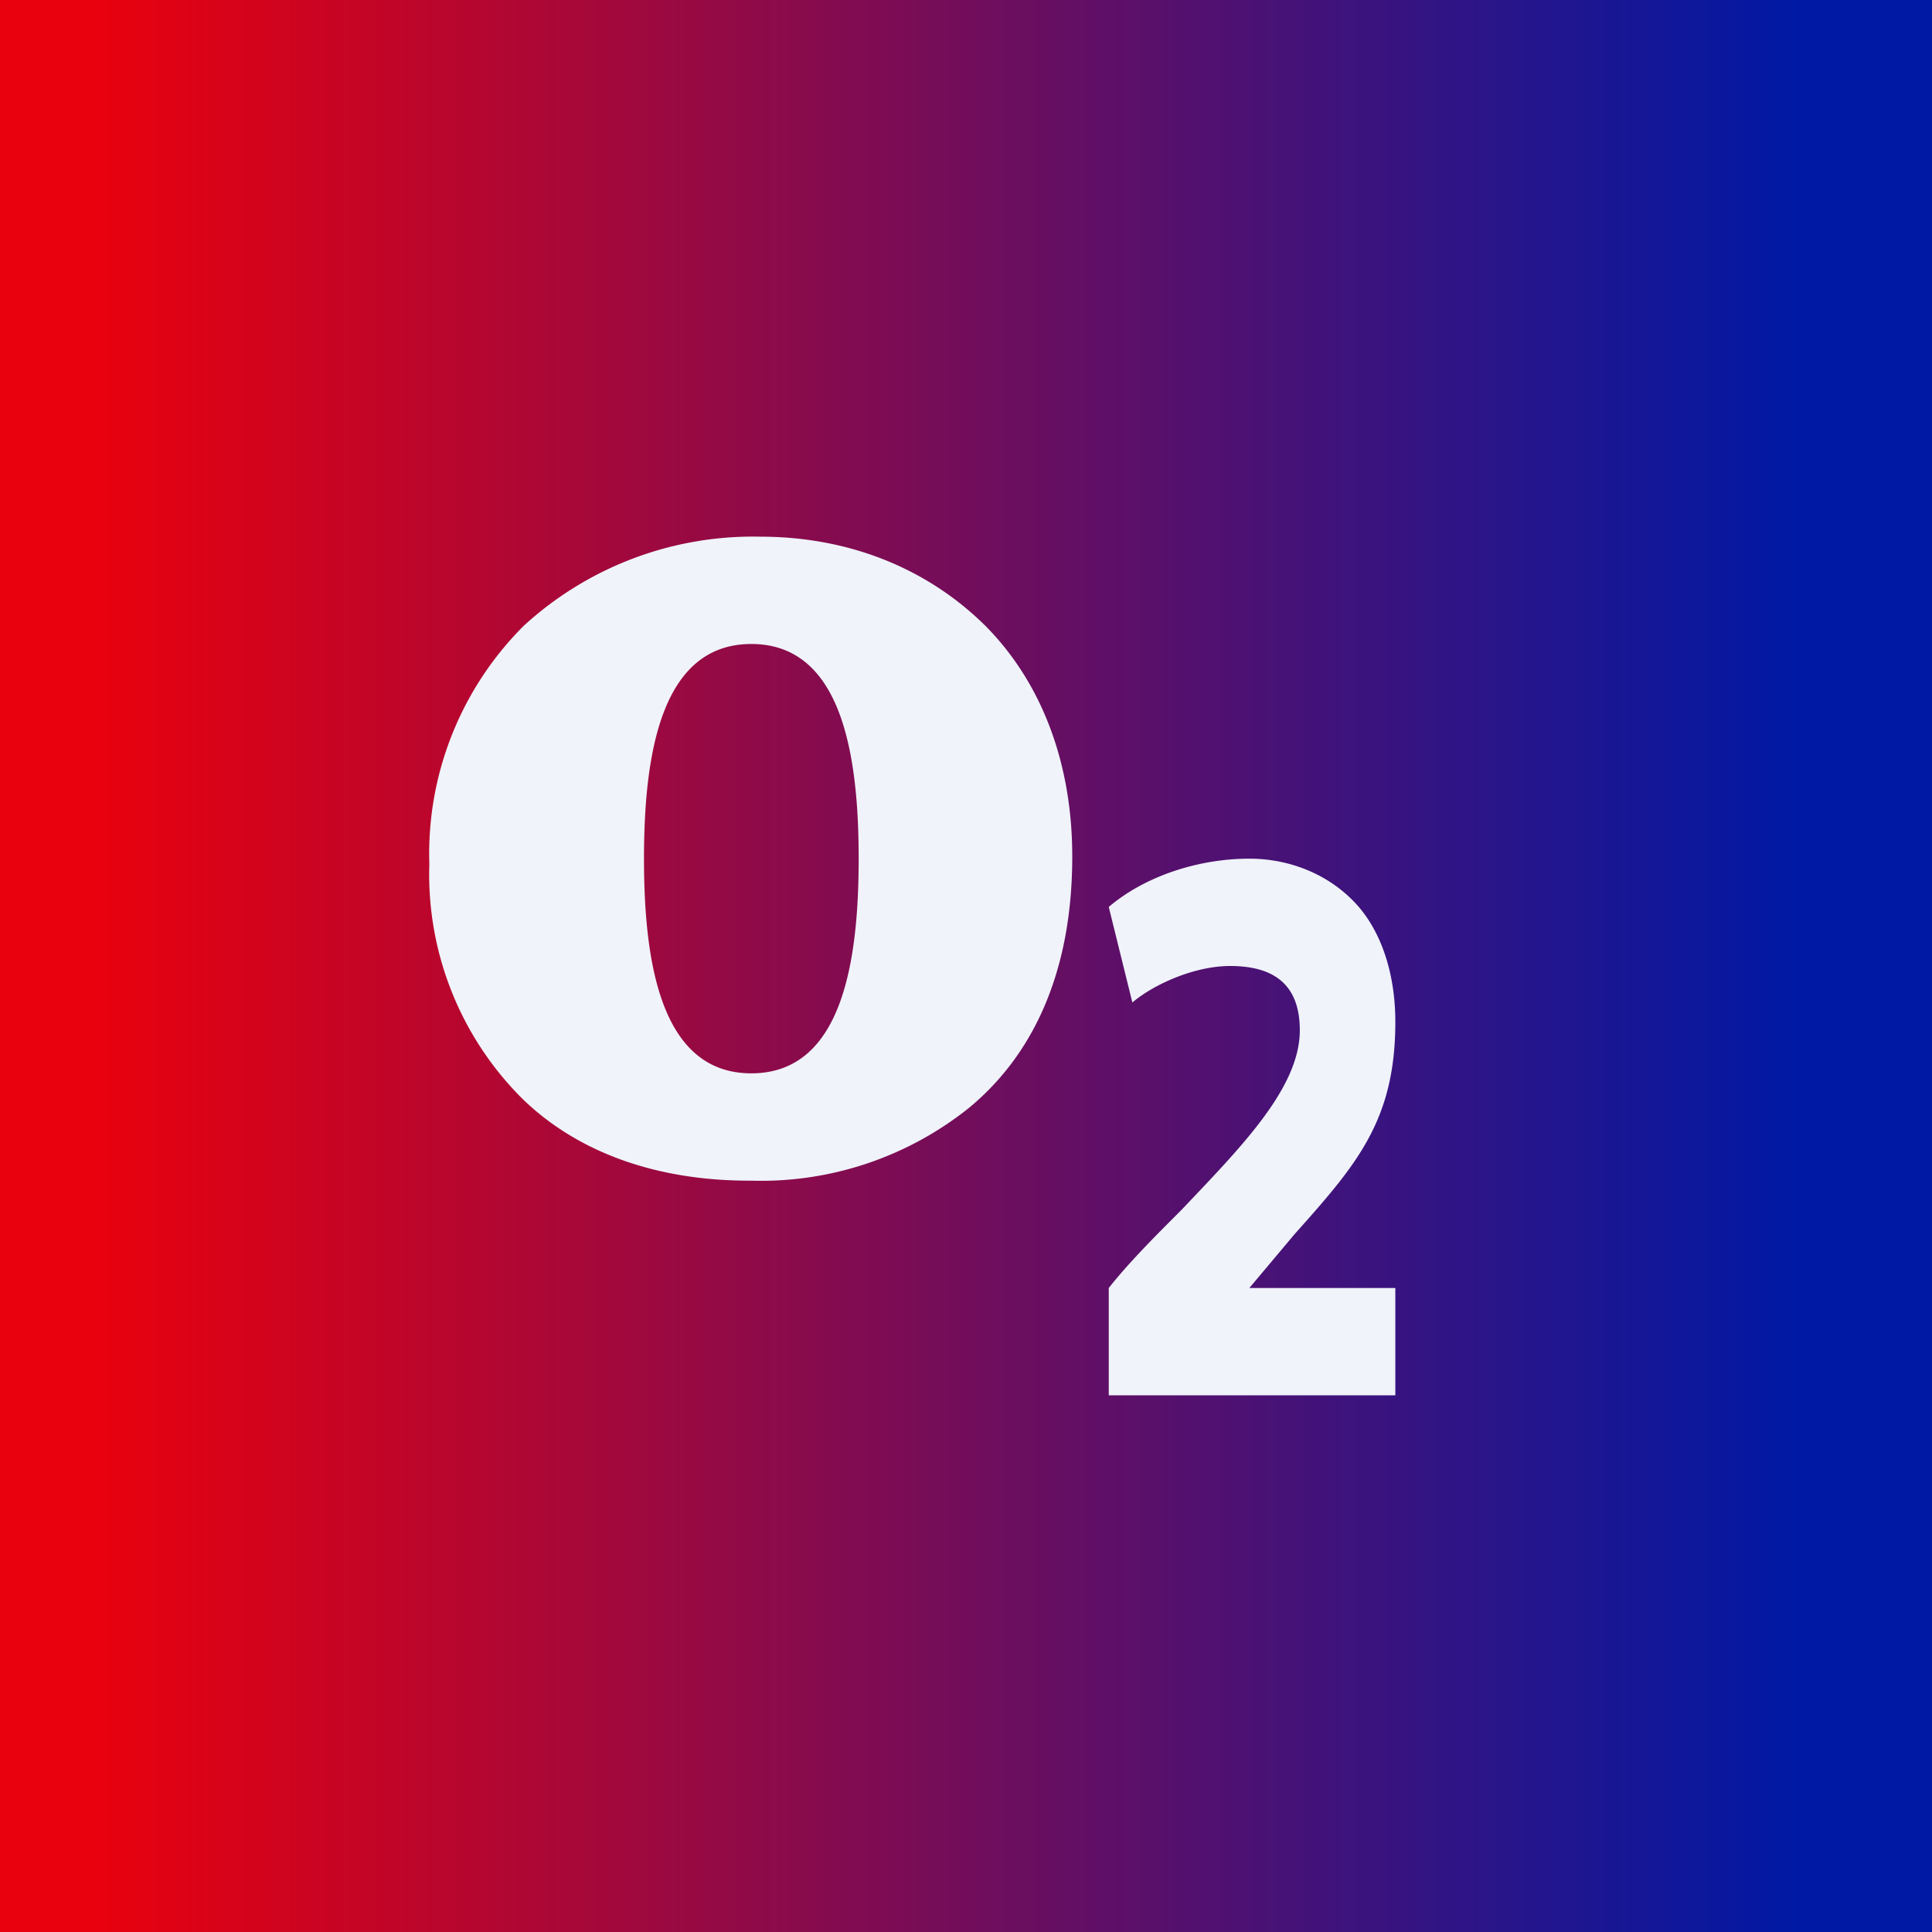<!-- by TradingView --><svg xmlns="http://www.w3.org/2000/svg" width="18" height="18"><rect width="100%" height="100%" fill="#808080" stroke="none"/><path fill="url(#a5gu2lh3x)" d="M0 0h18v18H0z"/><path fill-rule="evenodd" d="M6.98 11c-.86 0-1.6-.26-2.12-.77A2.95 2.95 0 014 8.05a3 3 0 01.88-2.22A3.16 3.16 0 017.08 5c.88 0 1.6.33 2.11.84.51.52.8 1.26.8 2.14 0 1.1-.38 1.86-.96 2.34A3.1 3.1 0 017 11h-.02zM8 8c0 .95-.15 2-1 2S6 8.95 6 8s.15-2 1-2 1 1.05 1 2zm2.33 4v1H13v-1h-1.36l.42-.5c.58-.65.94-1.06.94-1.98 0-.41-.11-.8-.34-1.07-.26-.3-.64-.45-1.02-.45-.47 0-.97.16-1.31.45l.22.89c.2-.17.58-.34.91-.34.44 0 .65.2.65.6 0 .54-.56 1.1-1.1 1.67-.25.25-.49.49-.68.73z" fill="#F0F3FA"/><defs><linearGradient id="a5gu2lh3x" x1="-3.25" y1="11" x2="19.75" y2="11" gradientUnits="userSpaceOnUse"><stop offset=".18" stop-color="#E9010E"/><stop offset=".87" stop-color="#0019A4"/></linearGradient></defs></svg>